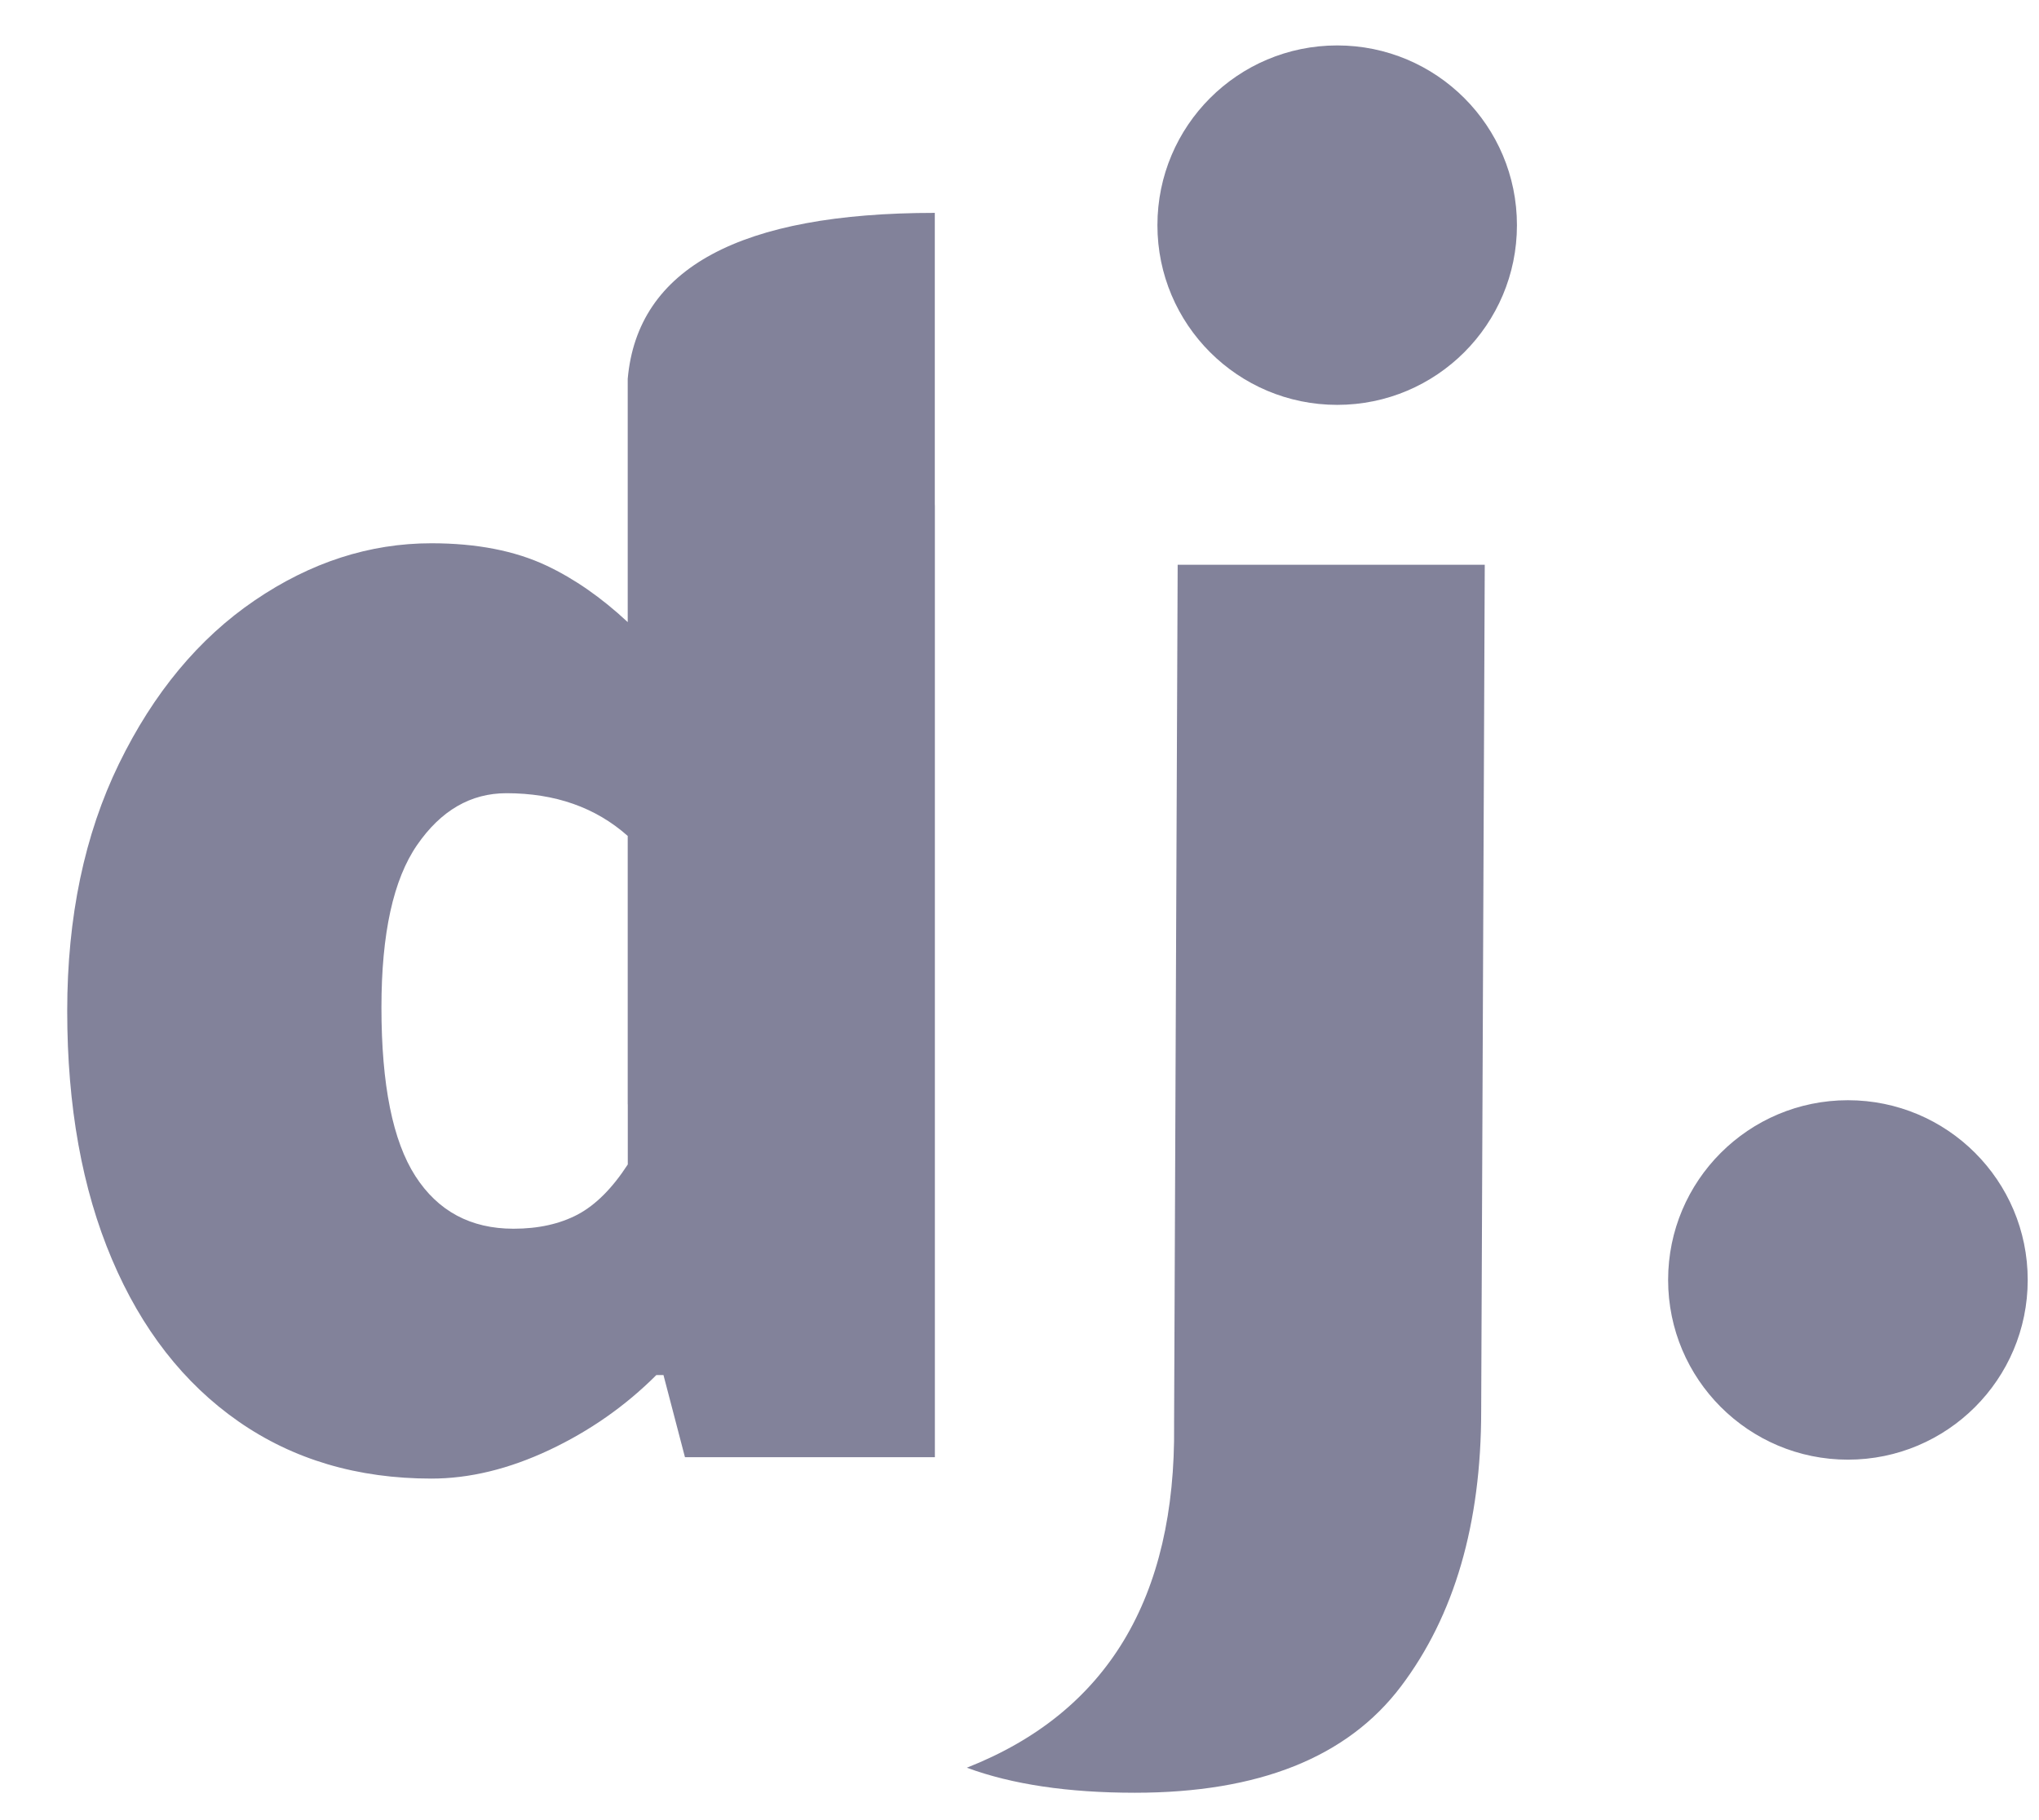 <svg width="28px" height="25px" viewBox="0 0 28 25" version="1.1"
    xmlns="http://www.w3.org/2000/svg"
    xmlns:xlink="http://www.w3.org/1999/xlink">
    <title>logo</title>
    <desc>Created with Sketch.</desc>
    <g id="logo" stroke="none" stroke-width="1" fill="none" fill-rule="evenodd">
        <g id="logo_text" transform="translate(-286, -11)" fill="#82829a" fill-rule="nonzero">
            <path d="M298.837,17.939 L298.838,17.939 L298.838,31.015
          L295.406,31.015 L295.111,29.887 L295.013,29.887
          C294.588,30.312 294.098,30.655 293.542,30.917
          C292.987,31.178 292.447,31.309 291.924,31.309
          C290.911,31.309 290.028,31.048 289.276,30.525
          C288.525,30.002 287.944,29.258 287.536,28.294
          C287.127,27.329 286.923,26.193 286.923,24.886
          C286.923,23.595 287.16,22.463 287.634,21.49
          C288.108,20.518 288.729,19.77 289.497,19.247
          C290.265,18.724 291.074,18.462 291.924,18.462
          C292.545,18.462 293.072,18.565 293.505,18.769
          C293.886,18.949 294.258,19.207 294.62,19.545
          L294.62,16.203 C294.755,14.683 296.161,13.924
          298.836,13.924 L298.837,13.924 L298.837,17.939 Z
          M294.621,26.169 L294.62,26.169 L294.62,22.482
          C294.179,22.09 293.623,21.895 292.954,21.895
          C292.464,21.895 292.055,22.132 291.728,22.606
          C291.401,23.08 291.238,23.823 291.238,24.837
          C291.238,25.899 291.393,26.671 291.704,27.154
          C292.014,27.636 292.464,27.877 293.052,27.877
          C293.395,27.877 293.689,27.811 293.935,27.681
          C294.18,27.55 294.409,27.321 294.621,26.994
          L294.621,26.169 Z M299.28,35.278 L299.282,35.278
          C301.201,34.521 302.148,32.953 302.123,30.573
          C302.123,30.557 302.123,30.541 302.123,30.525
          L302.172,18.757 L306.389,18.757 L306.34,30.377
          C306.34,31.93 305.972,33.193 305.237,34.165
          C304.501,35.138 303.284,35.624 301.584,35.624
          C300.668,35.624 299.9,35.51 299.279,35.281
          L299.28,35.278 Z M304.363,16.561 C302.999,16.561
          301.894,15.456 301.894,14.093 C301.894,12.729
          302.999,11.624 304.363,11.624 C305.726,11.624
          306.831,12.729 306.831,14.093 C306.831,15.456
          305.726,16.561 304.363,16.561 Z M311.376,31.049
          C310.013,31.049 308.907,29.944 308.907,28.58
          C308.907,27.217 310.013,26.112 311.376,26.112
          C312.74,26.112 313.845,27.217 313.845,28.58
          C313.845,29.944 312.74,31.049 311.376,31.049 Z" id="logo"></path>
        </g>
    </g>
</svg>